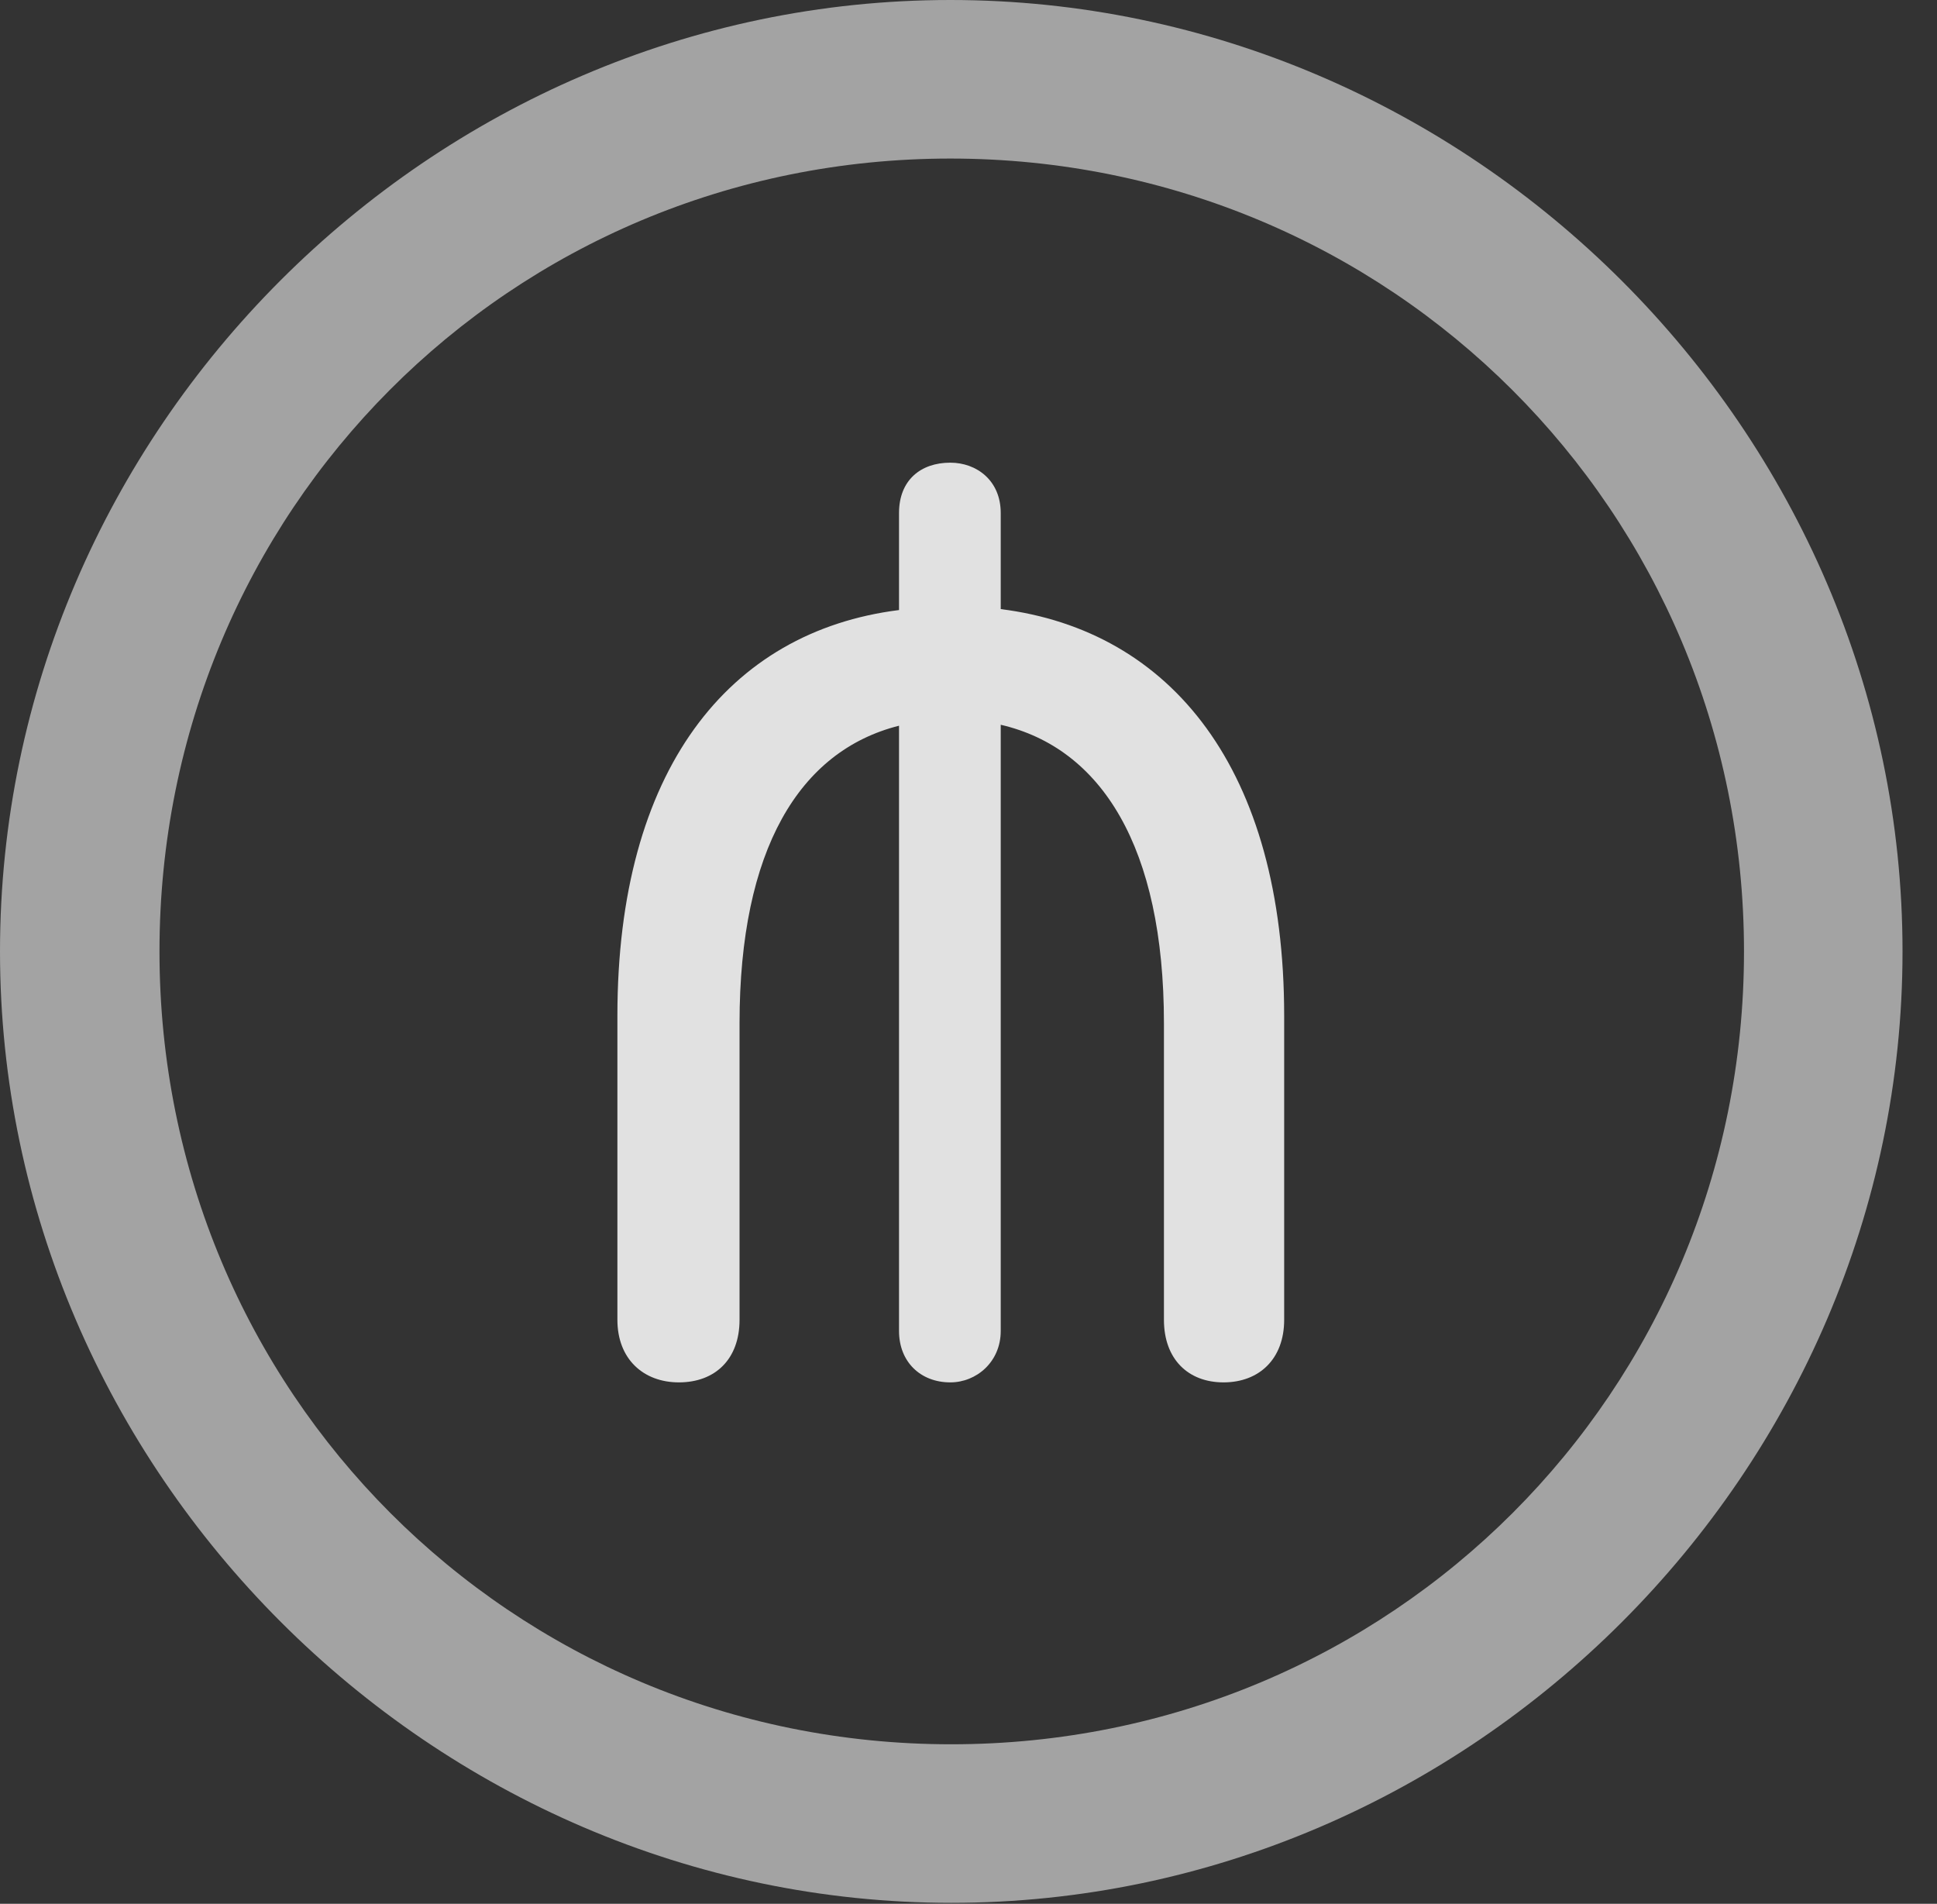 <?xml version="1.0" encoding="UTF-8"?>
<!--Generator: Apple Native CoreSVG 232.5-->
<!DOCTYPE svg
PUBLIC "-//W3C//DTD SVG 1.1//EN"
       "http://www.w3.org/Graphics/SVG/1.1/DTD/svg11.dtd">
<svg version="1.1" xmlns="http://www.w3.org/2000/svg" xmlns:xlink="http://www.w3.org/1999/xlink" width="20.283" height="19.932">
 <rect width="100%" height="100%" fill="#333333" stroke="none"/>
 <g>
  <rect height="19.932" opacity="0" width="20.283" x="0" y="0"/>
  <path d="M9.961 19.922C15.41 19.922 19.922 15.4 19.922 9.961C19.922 4.512 15.4 0 9.951 0C4.512 0 0 4.512 0 9.961C0 15.4 4.521 19.922 9.961 19.922ZM9.961 18.262C5.352 18.262 1.67 14.57 1.67 9.961C1.67 5.352 5.342 1.66 9.951 1.66C14.56 1.66 18.262 5.352 18.262 9.961C18.262 14.57 14.57 18.262 9.961 18.262Z" fill="#ffffff" fill-opacity="0.55"/>
  <path d="M7.109 14.473C7.49 14.473 7.744 14.229 7.744 13.818L7.744 10.713C7.744 8.896 8.369 7.861 9.414 7.598L9.414 13.935C9.414 14.258 9.639 14.473 9.951 14.473C10.225 14.473 10.479 14.258 10.479 13.935L10.479 7.588C11.533 7.832 12.188 8.867 12.188 10.713L12.188 13.818C12.188 14.229 12.441 14.473 12.812 14.473C13.184 14.473 13.447 14.229 13.447 13.818L13.447 10.635C13.447 8.057 12.266 6.602 10.479 6.377L10.479 5.371C10.479 5.029 10.225 4.844 9.951 4.844C9.639 4.844 9.414 5.029 9.414 5.371L9.414 6.387C7.627 6.611 6.465 8.066 6.465 10.635L6.465 13.818C6.465 14.229 6.738 14.473 7.109 14.473Z" fill="#ffffff" fill-opacity="0.85"/>
 </g>
</svg>
